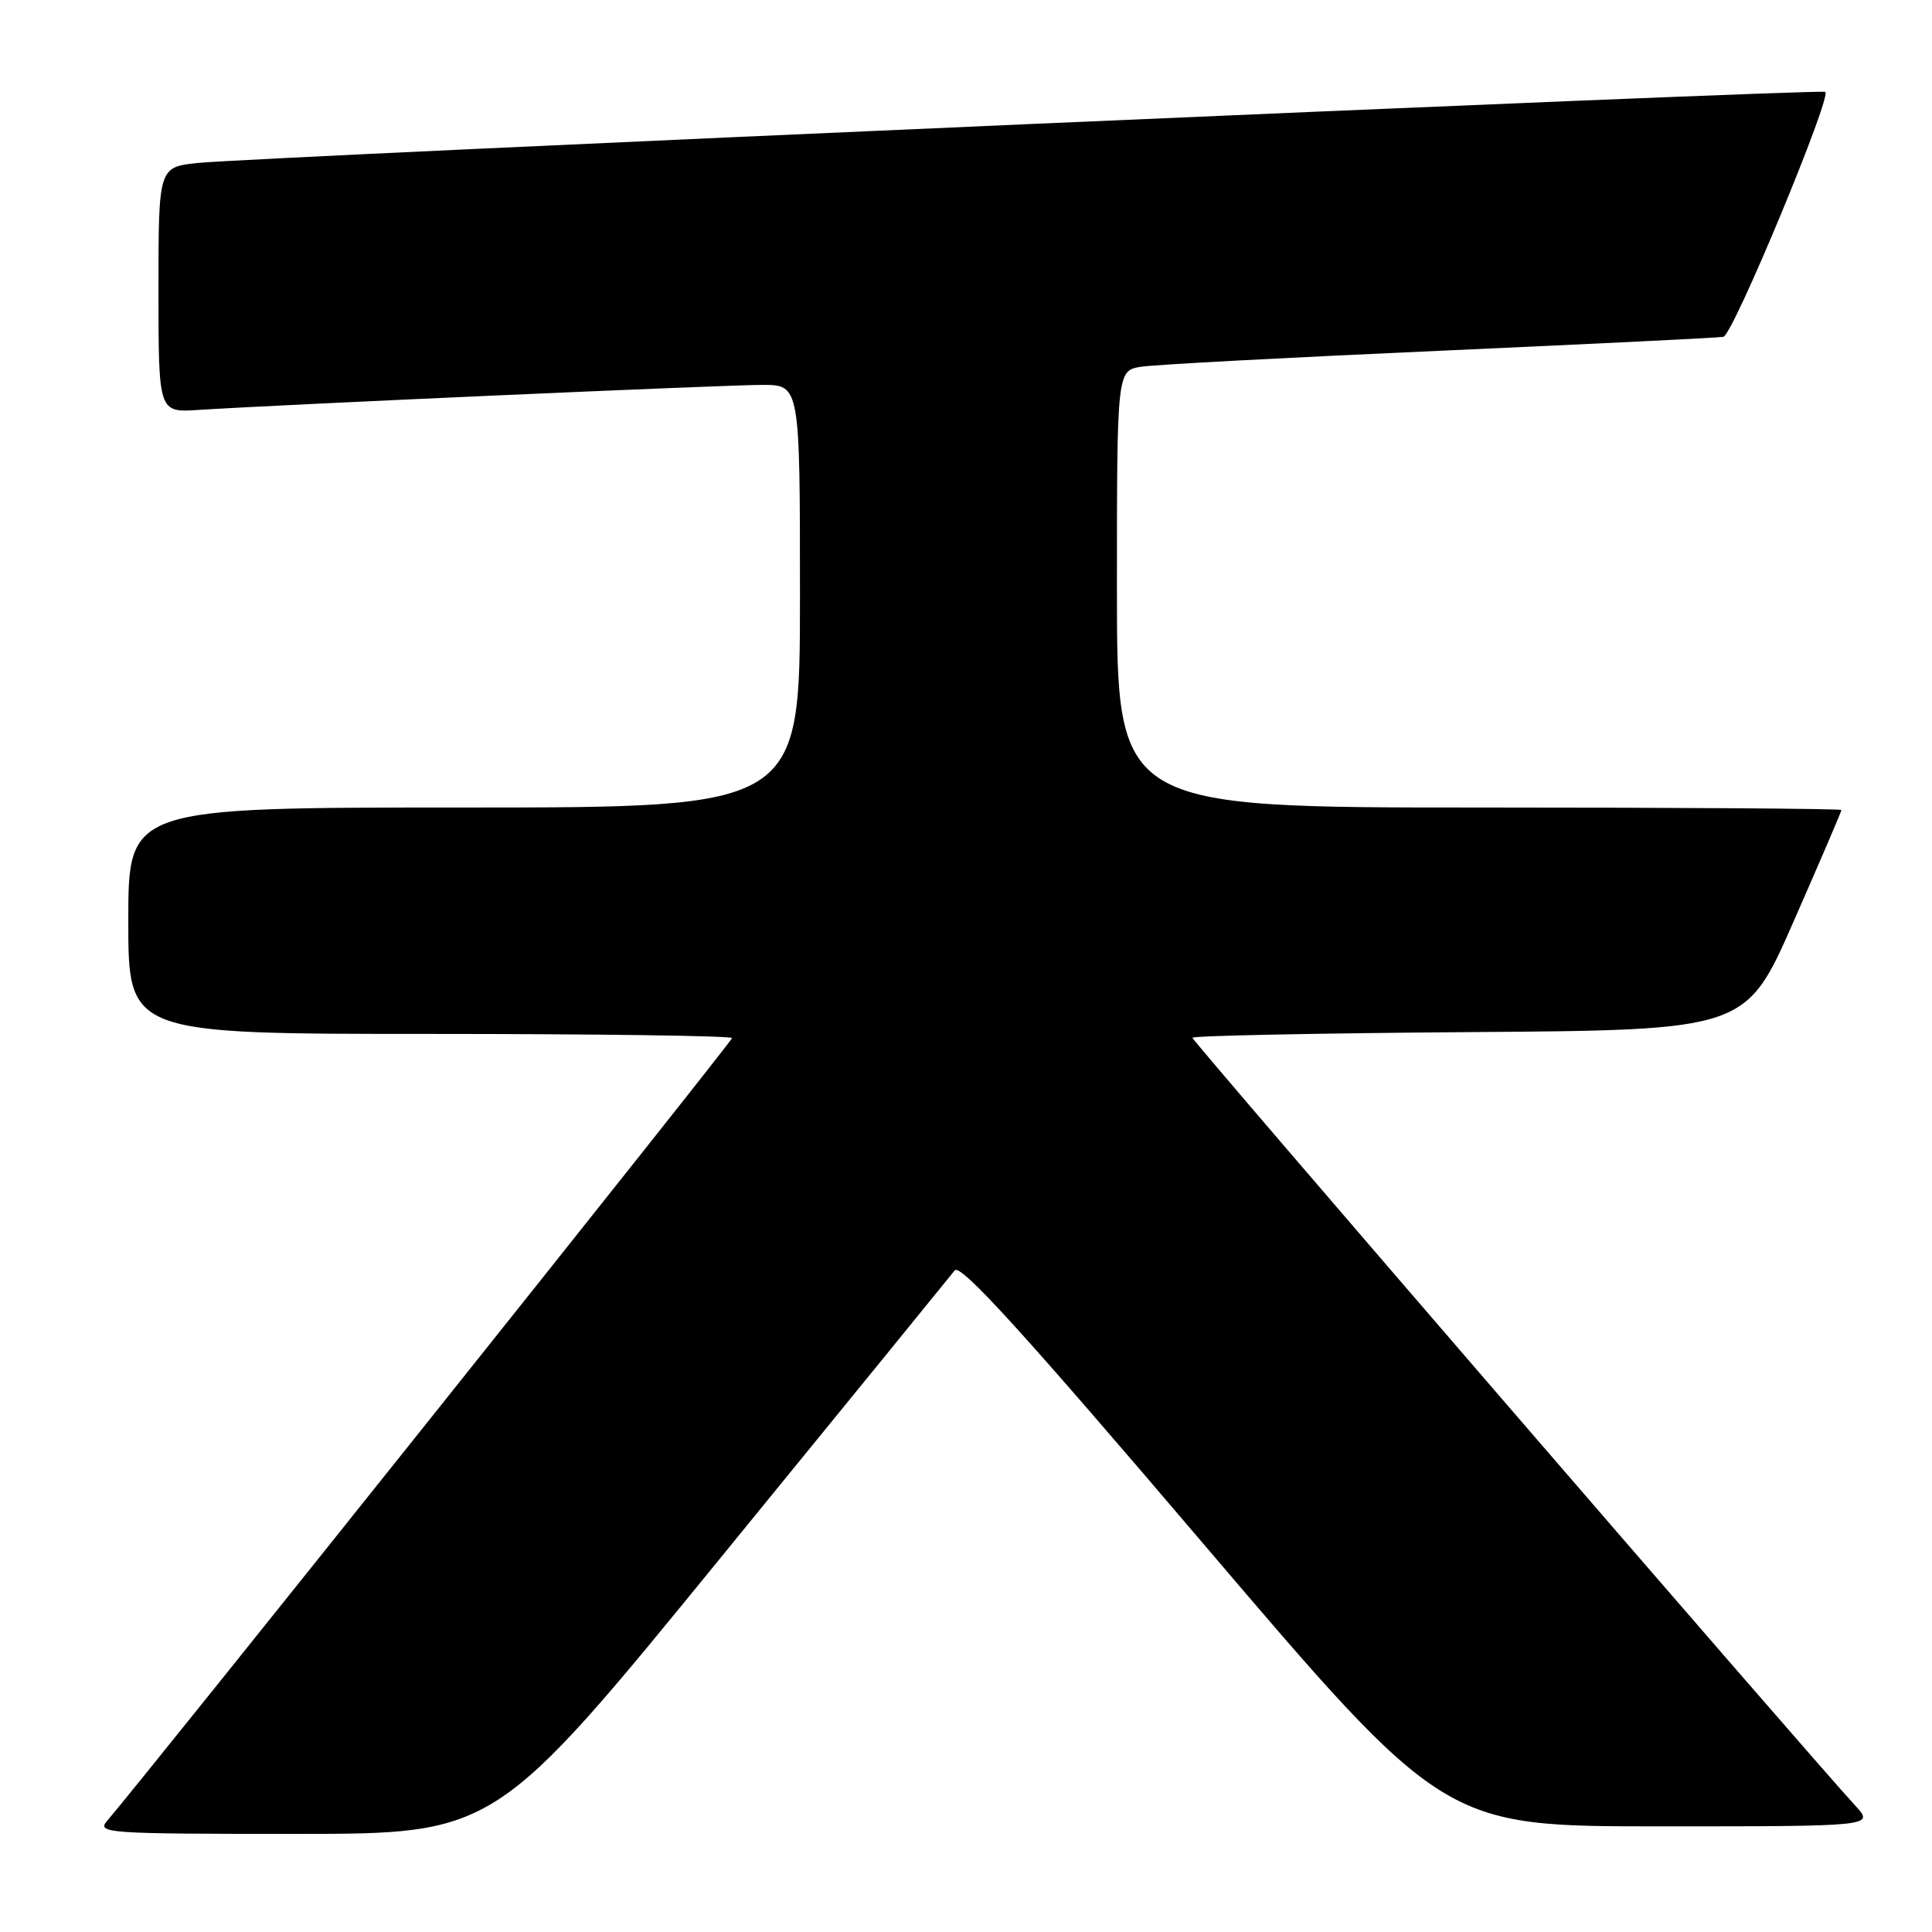 <?xml version="1.0" encoding="UTF-8" standalone="no"?>
<!DOCTYPE svg PUBLIC "-//W3C//DTD SVG 1.1//EN" "http://www.w3.org/Graphics/SVG/1.1/DTD/svg11.dtd" >
<svg xmlns="http://www.w3.org/2000/svg" xmlns:xlink="http://www.w3.org/1999/xlink" version="1.1" viewBox="0 0 256 256">
 <g >
 <path fill="currentColor"
d=" M 95.57 206.31 C 112.03 186.14 125.95 169.05 126.50 168.34 C 127.25 167.37 135.55 176.50 159.42 204.52 C 191.35 242.00 191.35 242.00 219.86 242.00 C 248.37 242.00 248.37 242.00 245.83 239.25 C 240.11 233.08 158.00 137.97 158.00 137.51 C 158.00 137.24 174.50 136.91 194.67 136.76 C 231.34 136.50 231.34 136.50 237.67 122.08 C 241.15 114.16 244.00 107.52 244.00 107.33 C 244.00 107.15 222.40 107.00 196.00 107.00 C 148.00 107.00 148.00 107.00 148.00 78.05 C 148.00 49.09 148.00 49.09 151.25 48.59 C 153.04 48.31 170.93 47.36 191.00 46.47 C 211.07 45.57 227.89 44.75 228.36 44.63 C 229.66 44.32 242.85 12.55 241.85 12.17 C 240.81 11.76 33.66 20.82 26.25 21.59 C 21.00 22.14 21.00 22.14 21.00 38.40 C 21.00 54.66 21.00 54.66 26.25 54.32 C 36.41 53.65 96.05 51.00 100.99 51.00 C 106.00 51.00 106.00 51.00 106.00 79.00 C 106.00 107.00 106.00 107.00 61.50 107.00 C 17.00 107.00 17.00 107.00 17.00 122.00 C 17.00 137.00 17.00 137.00 57.00 137.00 C 79.00 137.00 97.00 137.25 97.00 137.55 C 97.00 138.01 18.88 235.86 14.21 241.25 C 12.77 242.91 14.04 243.00 39.17 243.00 C 65.65 243.00 65.65 243.00 95.57 206.31 Z "/>
</g>
</svg>